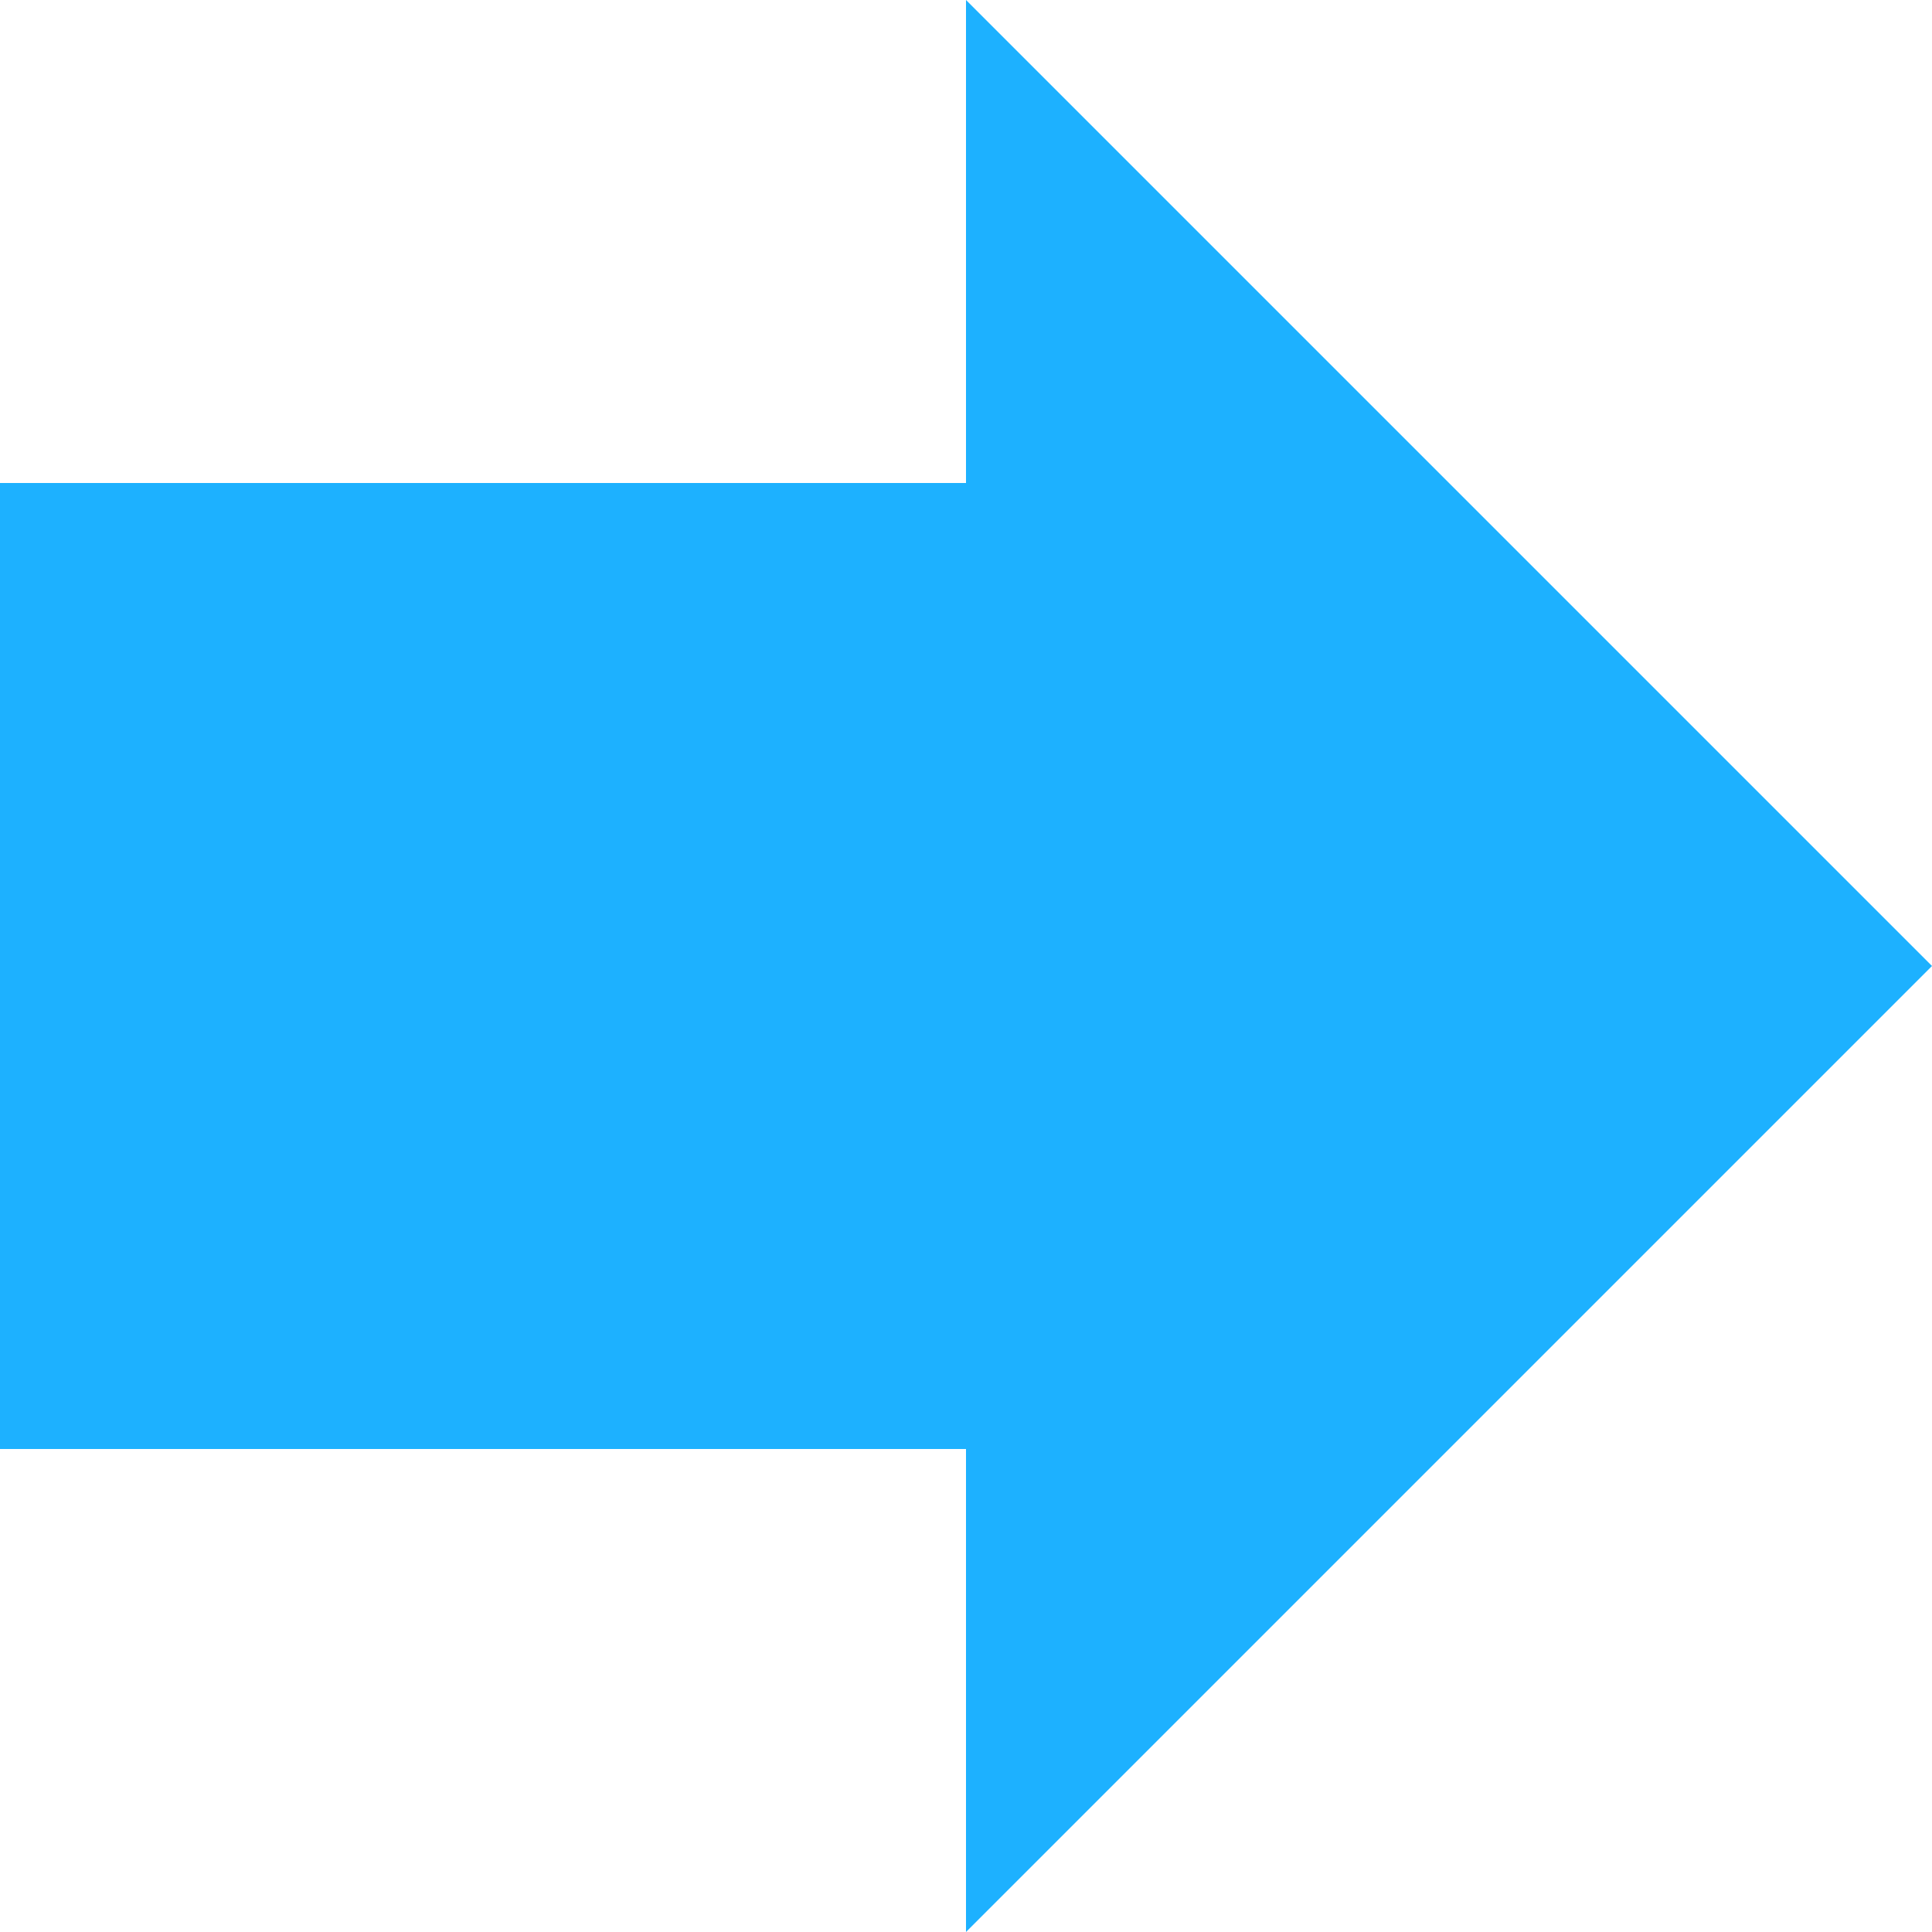 <svg xmlns="http://www.w3.org/2000/svg" width="16" height="16" viewBox="0 0 16 16">
    <g fill="none" fill-rule="evenodd">
        <path d="M-4-4h24v24H-4z"/>
        <path fill="#1DB1FF" d="M8 4V0l8 8-8 8v-4H0V4z"/>
    </g>
</svg>
